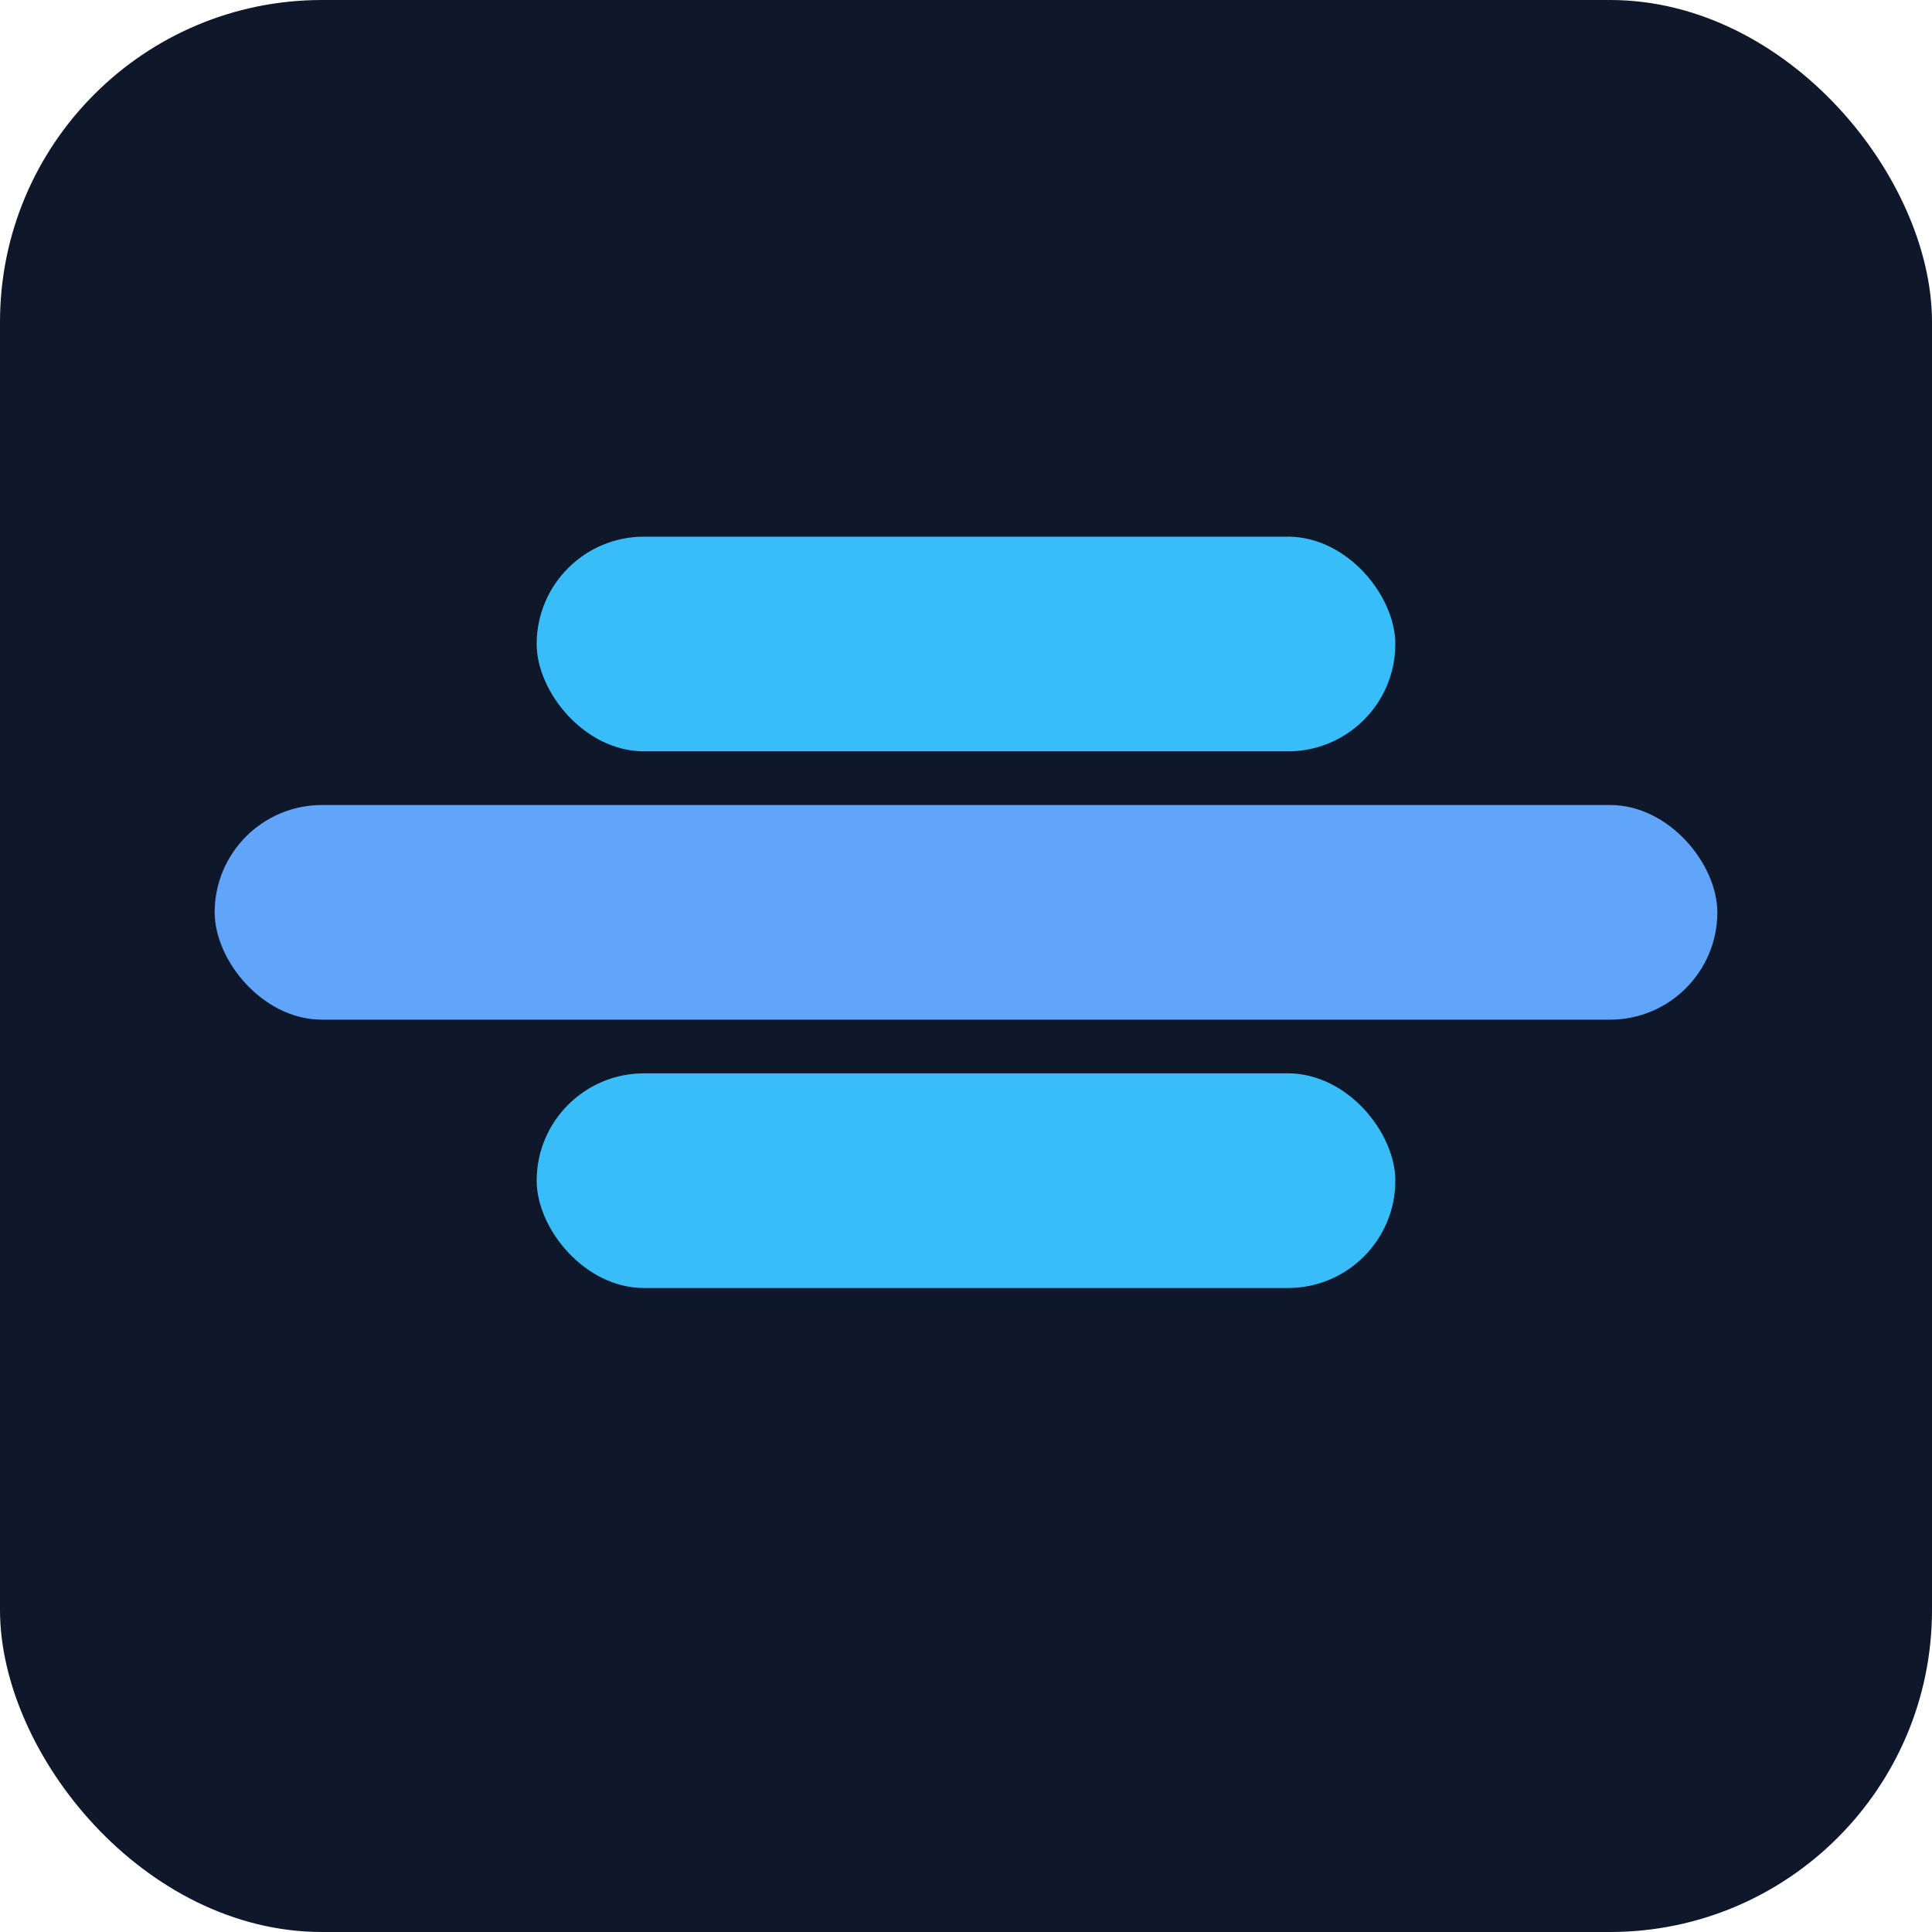 <svg xmlns="http://www.w3.org/2000/svg" viewBox="0 0 144 144">
  <rect width="144" height="144" rx="24" fill="#0f172a"/>
  <g transform="translate(16,16)">
    <rect x="0" y="44" width="112" height="16" rx="8" fill="#60a5fa"/>
    <rect x="24" y="24" width="64" height="16" rx="8" fill="#38bdf8"/>
    <rect x="24" y="64" width="64" height="16" rx="8" fill="#38bdf8"/>
  </g>
</svg>
